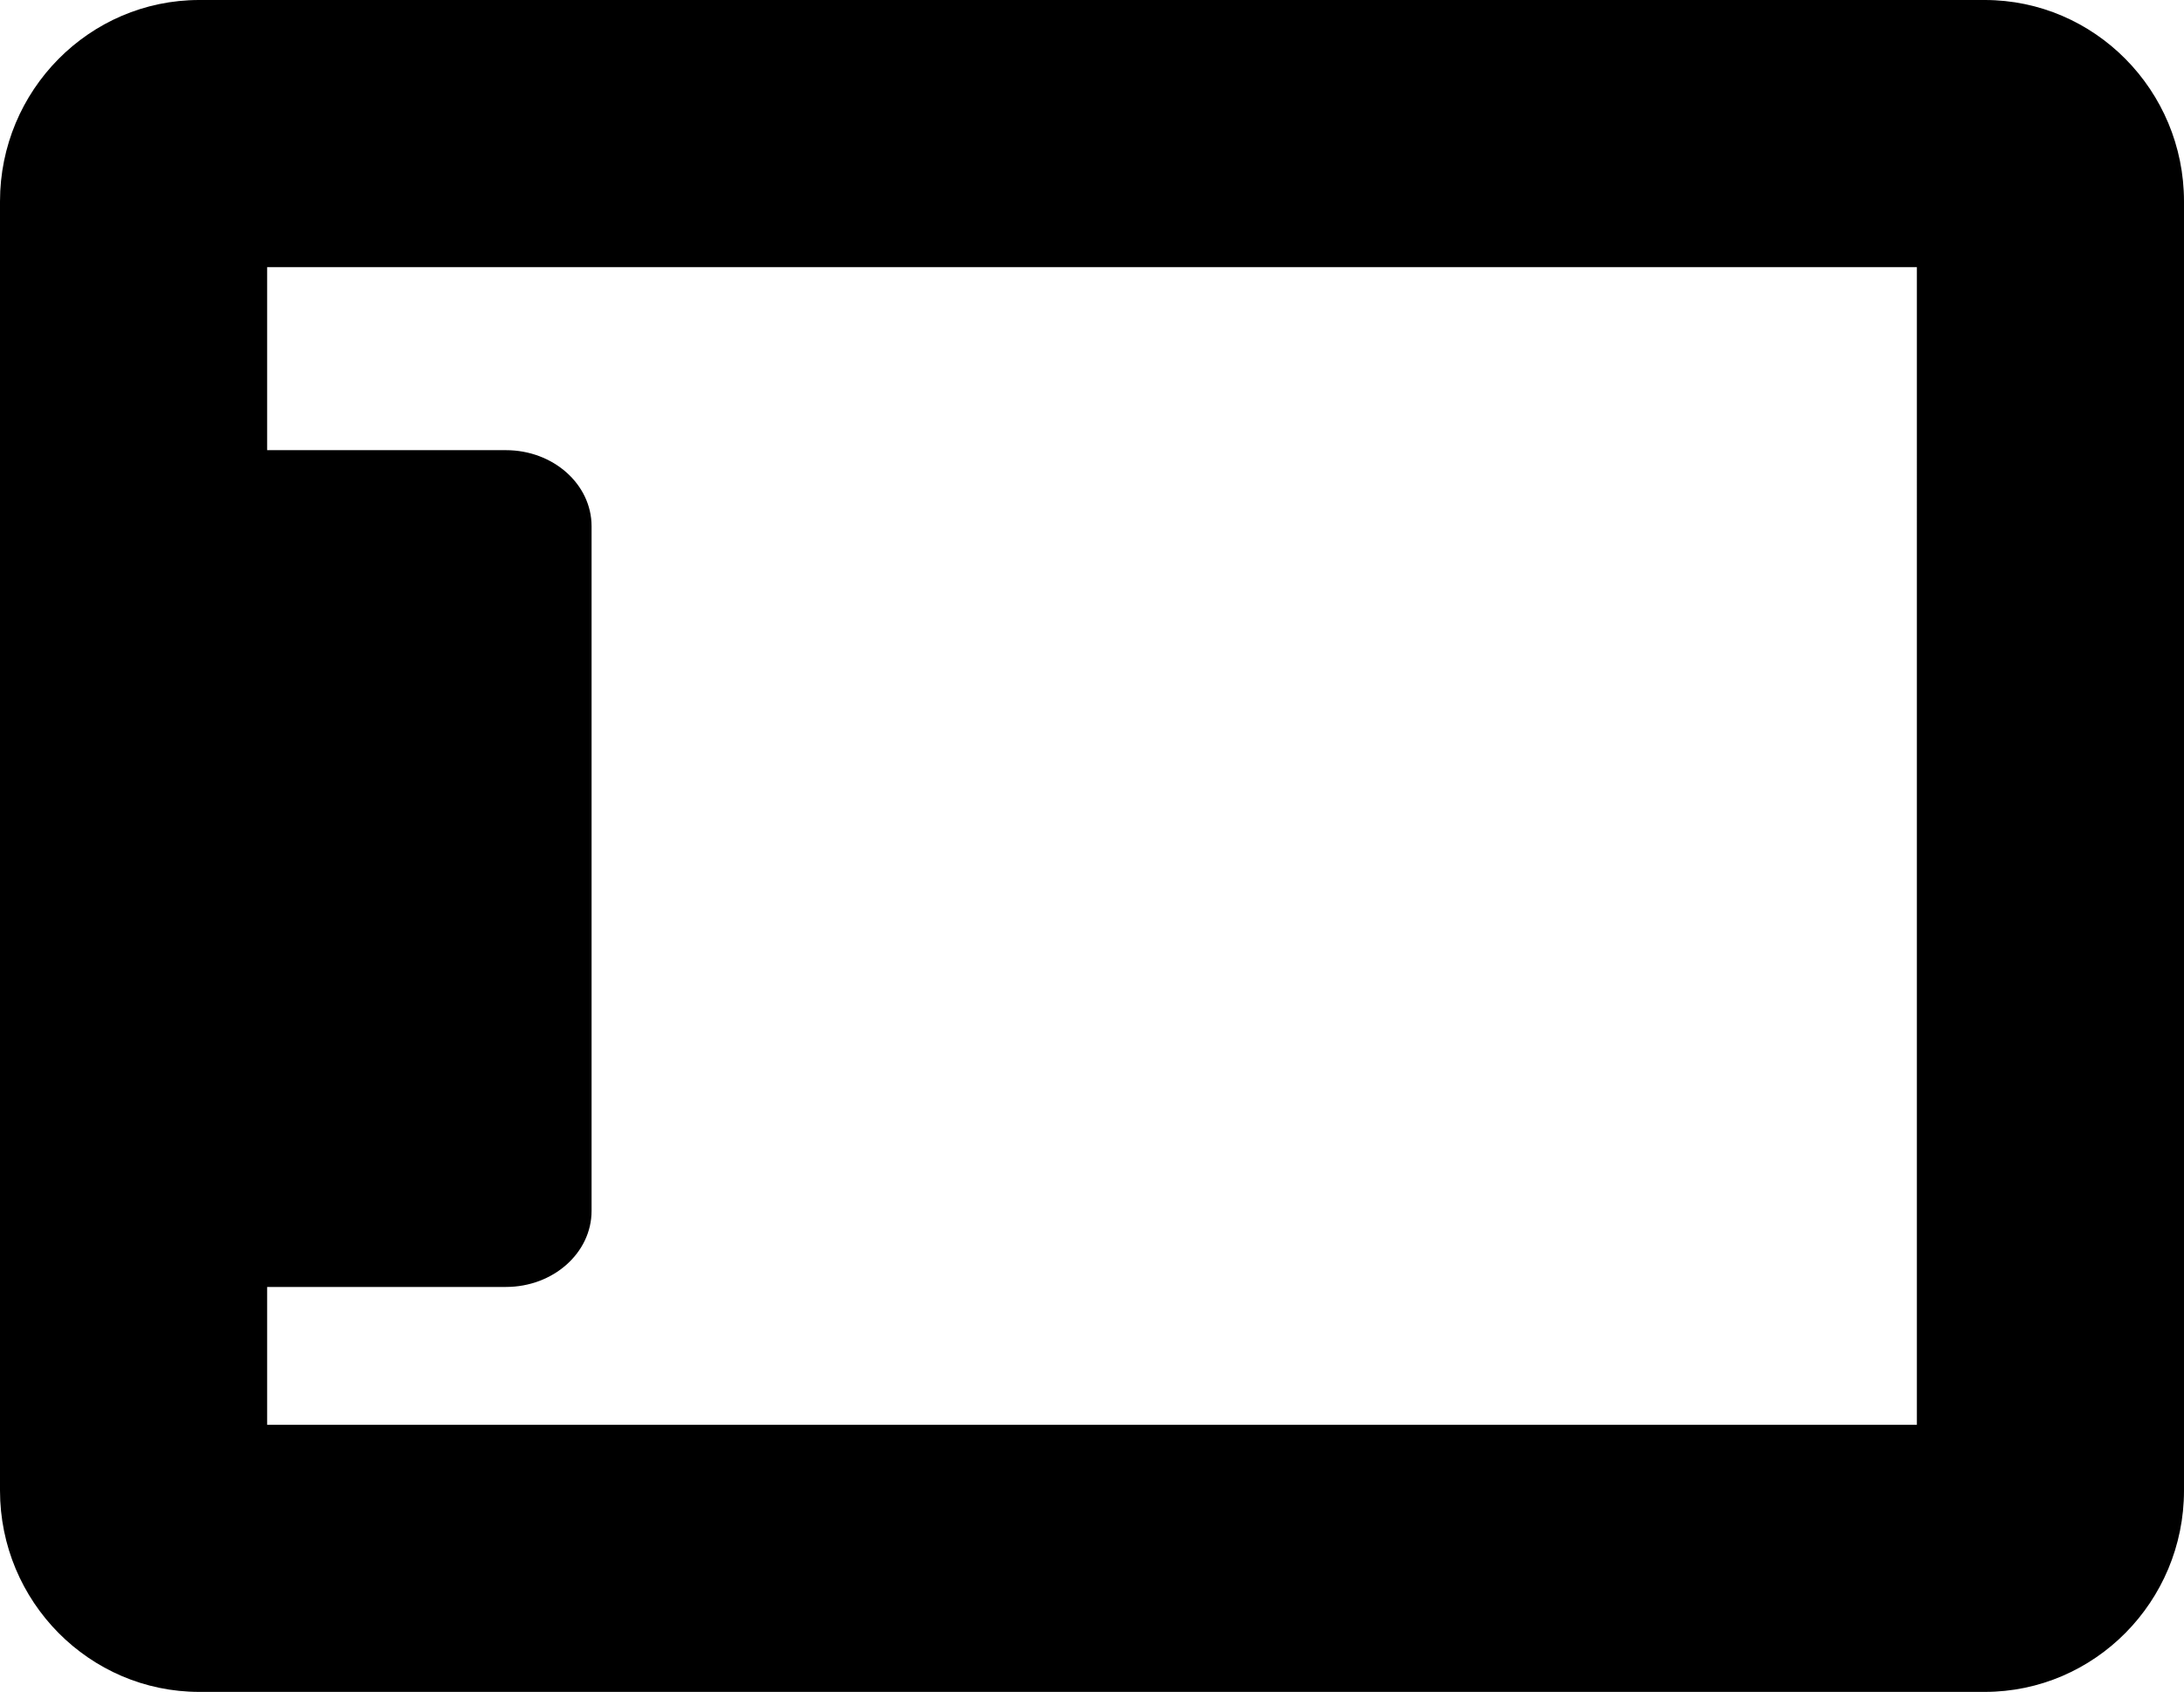 <?xml version="1.0" encoding="utf-8"?>
<!-- Generator: Adobe Illustrator 16.0.0, SVG Export Plug-In . SVG Version: 6.00 Build 0)  -->
<!DOCTYPE svg PUBLIC "-//W3C//DTD SVG 1.1//EN" "http://www.w3.org/Graphics/SVG/1.1/DTD/svg11.dtd">
<svg version="1.1" id="Layer_1" xmlns="http://www.w3.org/2000/svg" xmlns:xlink="http://www.w3.org/1999/xlink" x="0px" y="0px"
	 width="96.56px" height="74.81px" viewBox="0 0 96.56 74.81" enable-background="new 0 0 96.56 74.81" xml:space="preserve">
<path d="M87.749,0H8.811C3.952,0,0,3.995,0,8.905v57c0,4.91,3.952,8.905,8.811,8.905h78.938c4.858,0,8.811-3.995,8.811-8.905v-57
	C96.56,3.995,92.607,0,87.749,0z M84.75,63H11.81v-6.095h10.558c2.091,0,3.787-1.506,3.787-3.364V23.269
	c0-1.858-1.696-3.364-3.787-3.364H11.81V11.81h72.94V63z"/>
</svg>
